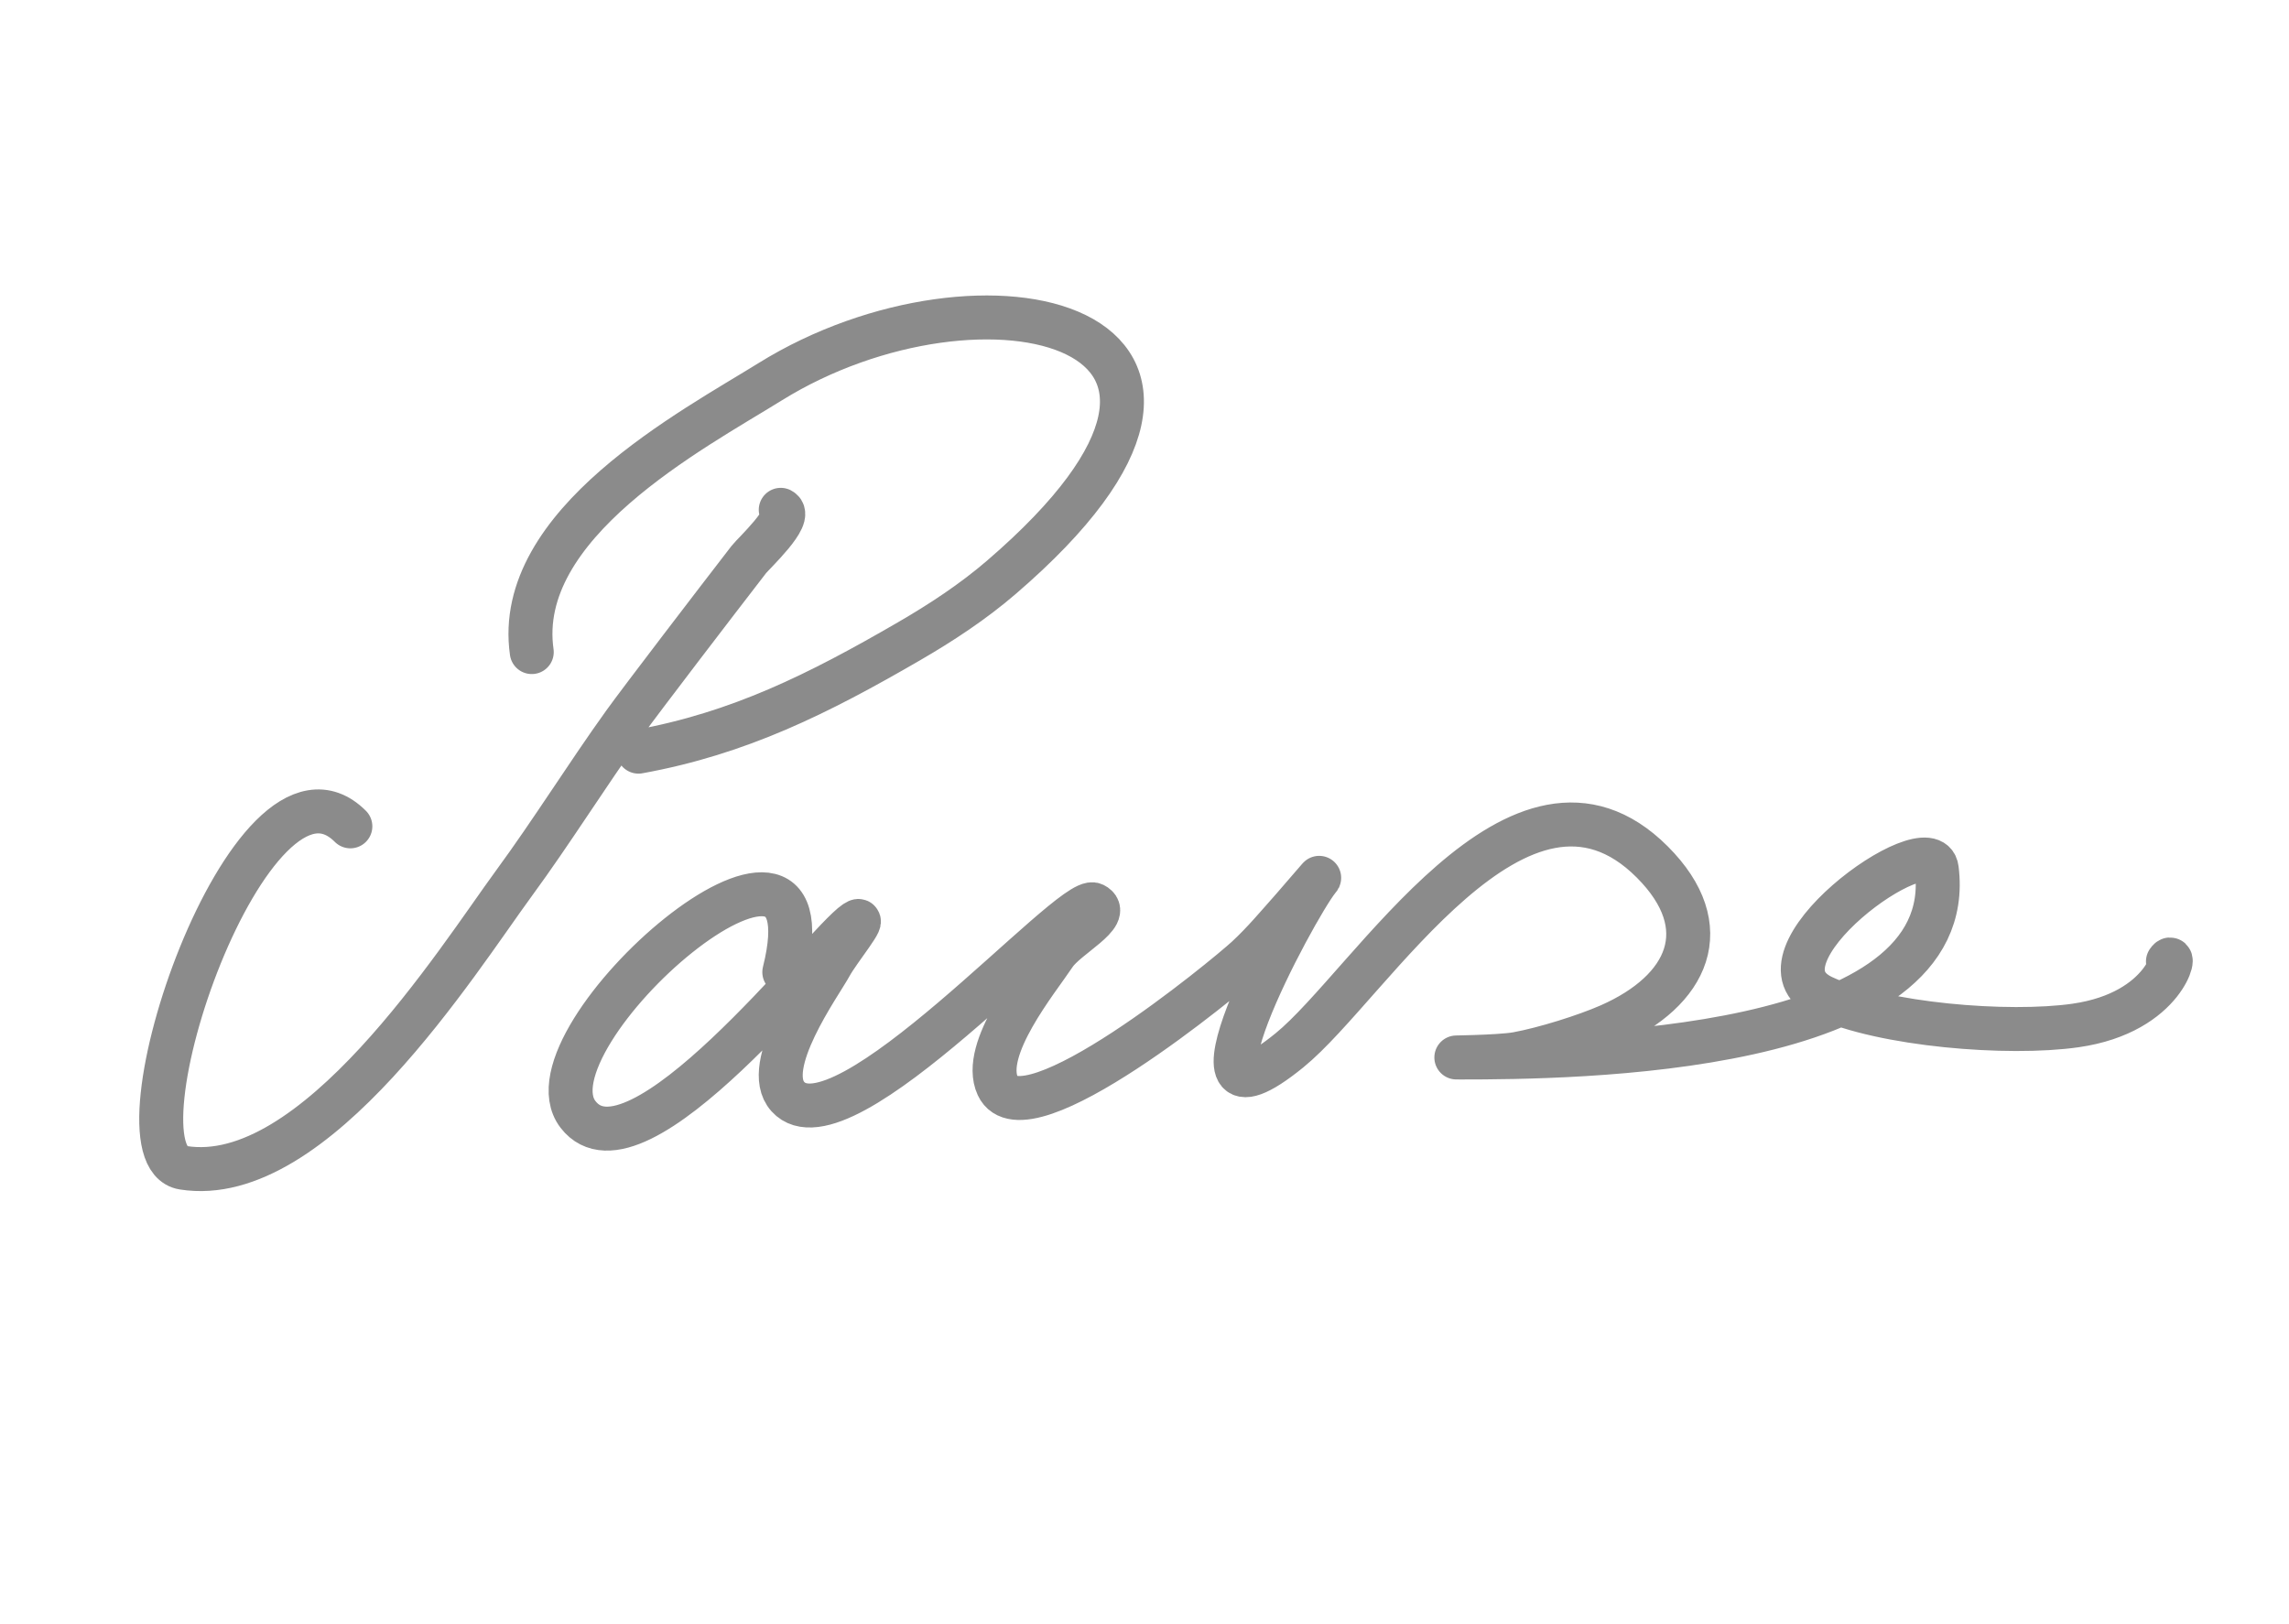 <?xml version="1.0" encoding="UTF-8" standalone="no"?>
<!DOCTYPE svg PUBLIC "-//W3C//DTD SVG 1.1//EN" "http://www.w3.org/Graphics/SVG/1.1/DTD/svg11.dtd">
<!-- Created with Vectornator (http://vectornator.io/) -->
<svg height="100%" stroke-miterlimit="10" style="fill-rule:nonzero;clip-rule:evenodd;stroke-linecap:round;stroke-linejoin:round;" version="1.1" viewBox="0 0 419.58 297.675" width="100%" xml:space="preserve" xmlns="http://www.w3.org/2000/svg" xmlns:vectornator="http://vectornator.io" xmlns:xlink="http://www.w3.org/1999/xlink">
<defs/>
<g id="Layer-1" vectornator:layerName="Layer 1">
<path d="M143.765 178.227C153.435 139.545 95.081 190.178 105.949 204.307C116.561 218.102 151.074 172.919 156.805 169.099C159.317 167.424 153.679 174.268 152.241 176.923C150.344 180.424 139.391 195.463 144.417 201.047C154.317 212.047 196.423 163.807 200.488 165.839C203.949 167.57 195.463 171.748 193.316 174.967C190.103 179.788 179.768 192.339 182.884 199.091C187.764 209.663 224.791 179.065 228.524 175.619C231.575 172.803 234.242 169.595 237 166.491C238.535 164.764 243.007 159.471 241.564 161.275C237.315 166.587 213.308 211.291 236.348 192.571C251.146 180.548 278.634 133.797 302.852 158.015C314.868 170.031 309.441 181.665 295.028 188.007C290.588 189.96 283.027 192.323 278.076 193.223C274.648 193.846 264.16 193.875 267.644 193.875C288.077 193.875 359.262 193.322 355.011 159.319C353.949 150.824 319.294 175.859 334.147 182.791C345.098 187.902 368.082 189.772 380.439 188.007C397.193 185.614 399.12 173.678 397.391 176.271M64.221 151.495C46.017 133.29 19.346 211.81 33.578 214.087C57.682 217.944 83.822 176.112 94.213 161.927C101.231 152.347 107.499 142.235 114.425 132.587C117.456 128.366 131.348 110.227 137.245 102.596C138.093 101.497 145.47 94.647 143.113 93.468M97.473 119.548C94.118 96.062 126.956 78.815 141.157 69.996C180.022 45.858 237.761 59.222 183.536 105.856C178.326 110.337 172.53 114.145 166.585 117.592C149.934 127.244 135.503 134.445 117.033 137.803" fill="#241c1c" fill-opacity="0" fill-rule="nonzero" opacity="1" stroke="#8b8b8b" stroke-linecap="round" stroke-linejoin="round" stroke-width="8.06"/>
</g>
</svg>
